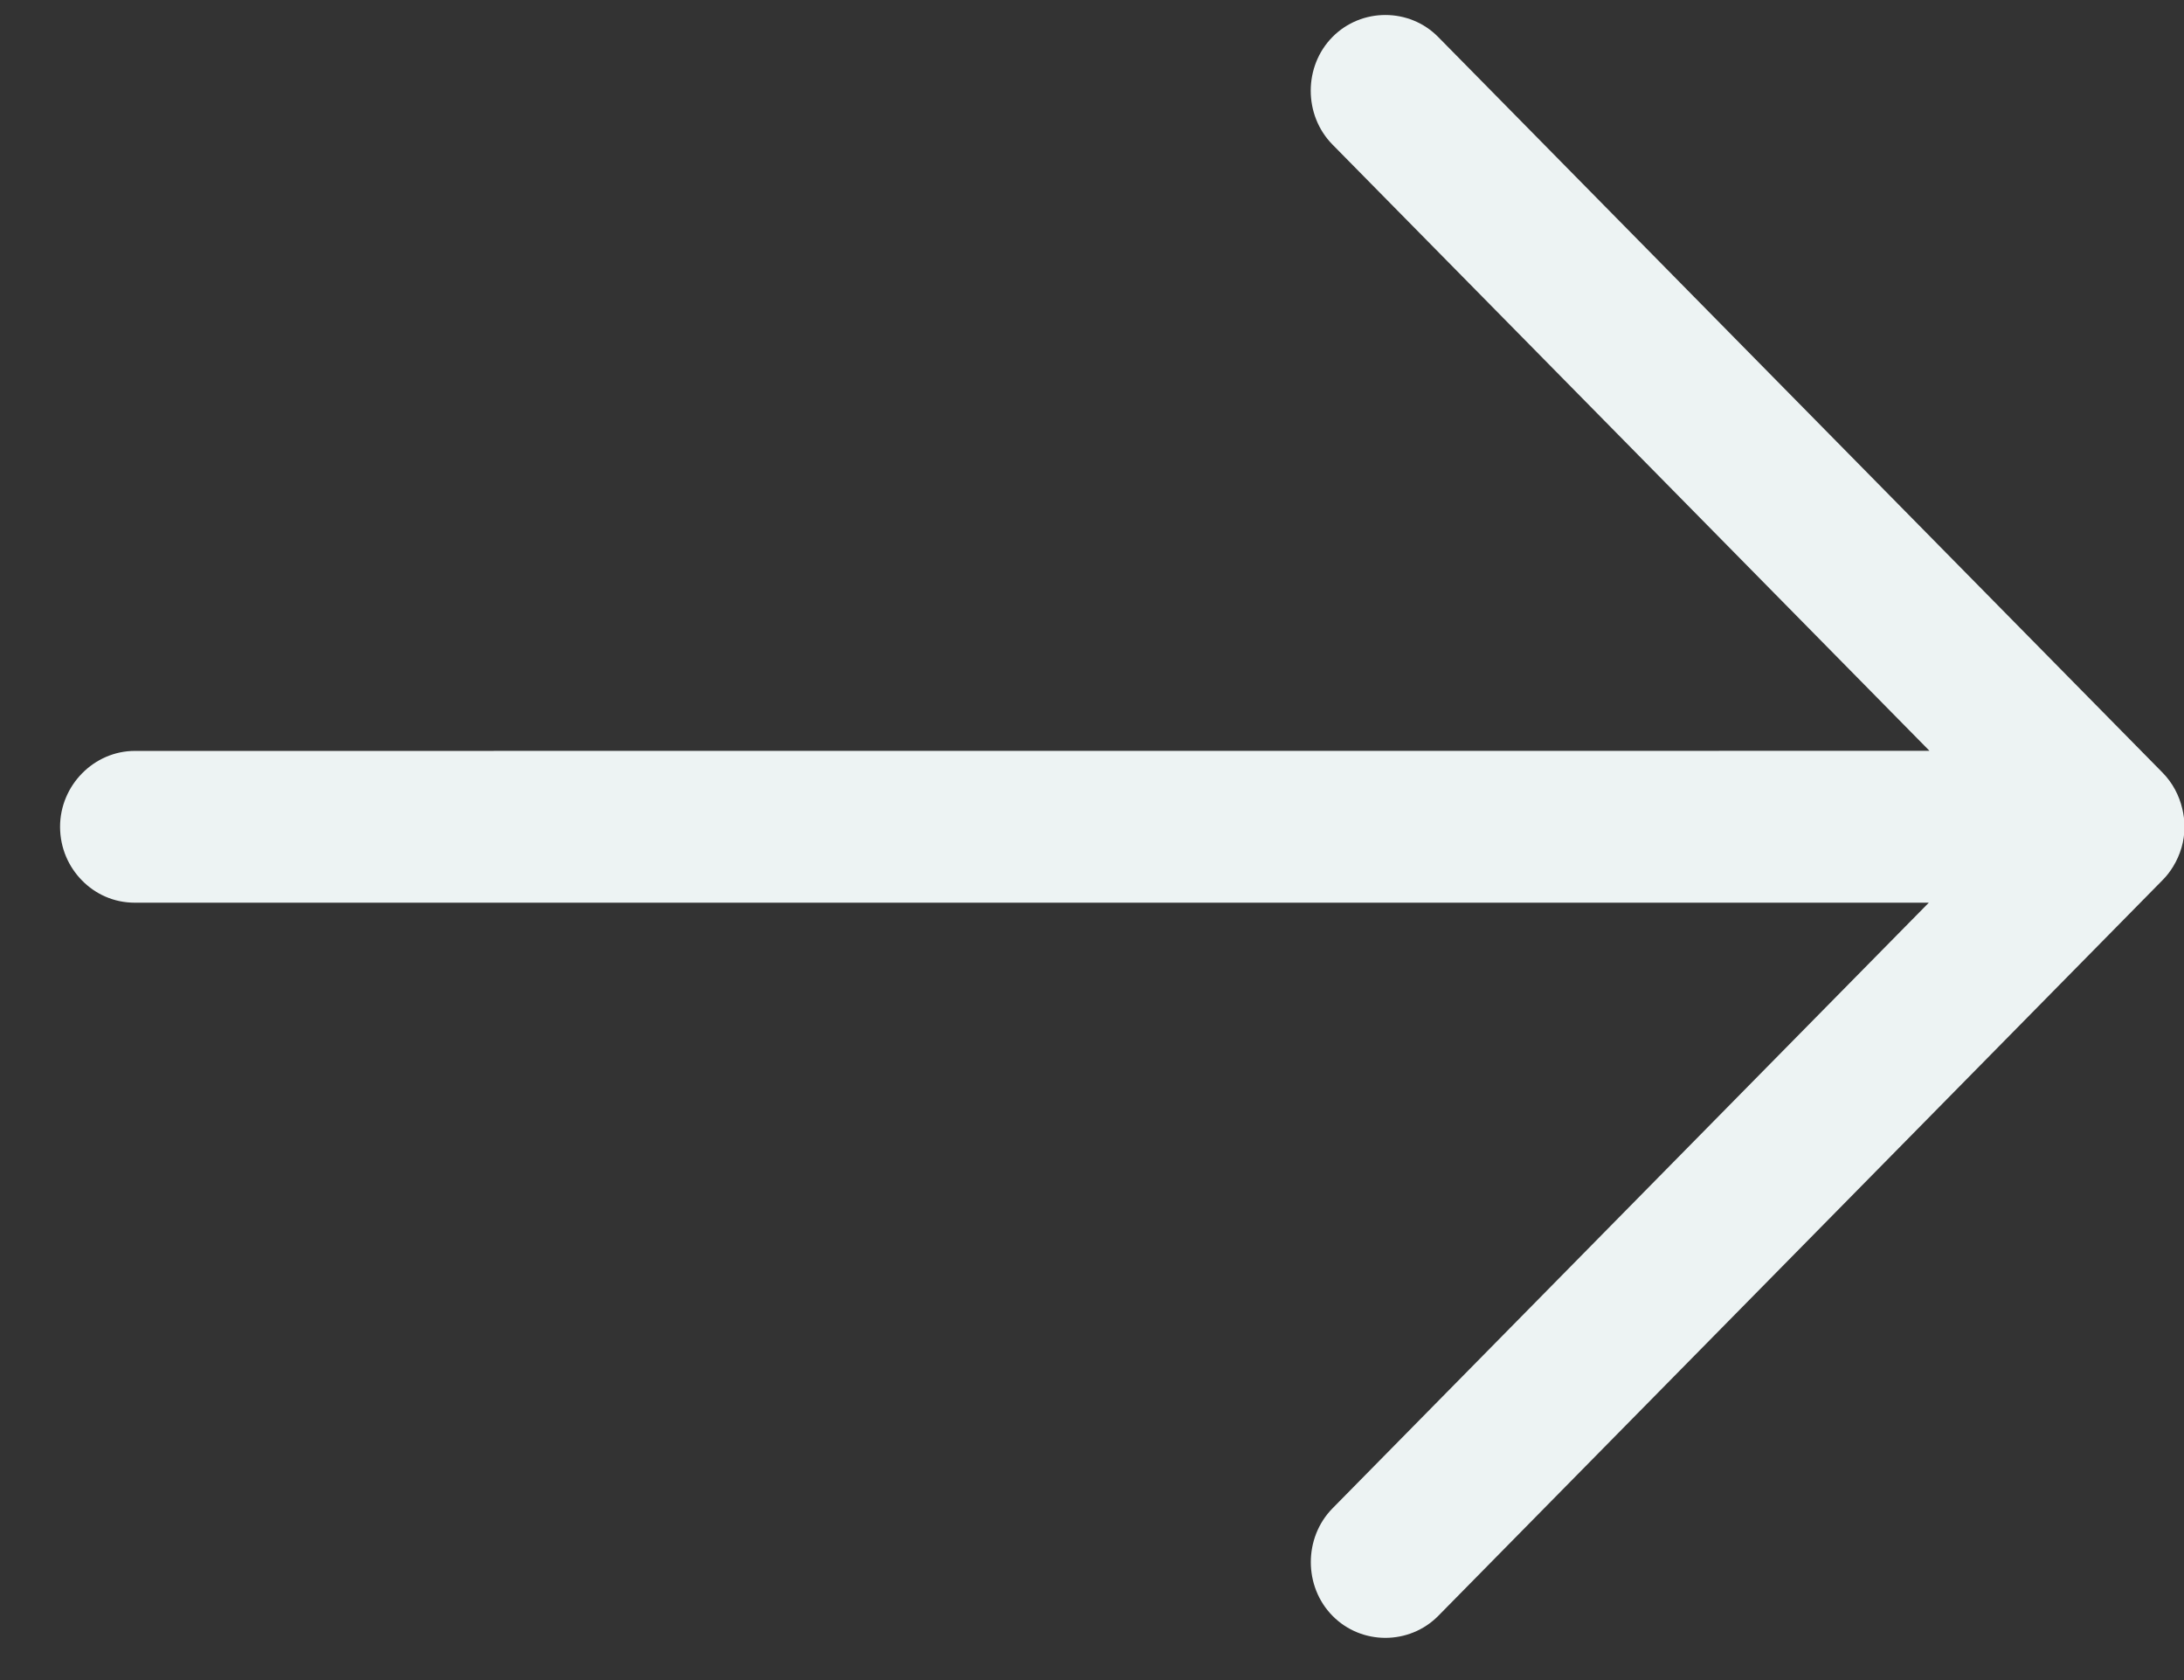 <svg width="26" height="20" viewBox="0 0 26 20" fill="none" xmlns="http://www.w3.org/2000/svg">
<rect x="0" y="0" width="26" height="20" fill="#333333" stroke="none"/>
<path d="M17.122 0.441C16.778 0.091 16.207 0.091 15.862 0.441C15.518 0.79 15.518 1.37 15.862 1.72L22.97 8.938L1.606 8.939C1.119 8.939 0.715 9.348 0.715 9.843C0.716 10.098 0.817 10.319 0.976 10.481C1.135 10.643 1.354 10.746 1.606 10.746L22.962 10.746L15.863 17.956C15.519 18.306 15.519 18.886 15.863 19.235C16.207 19.585 16.778 19.585 17.123 19.235L25.745 10.477C25.794 10.428 25.835 10.374 25.87 10.317C25.955 10.178 26.006 10.016 26.006 9.843C26.006 9.768 25.996 9.695 25.979 9.625C25.942 9.468 25.864 9.319 25.745 9.198L17.122 0.441Z" fill="#EDF3F3"/>
</svg>
